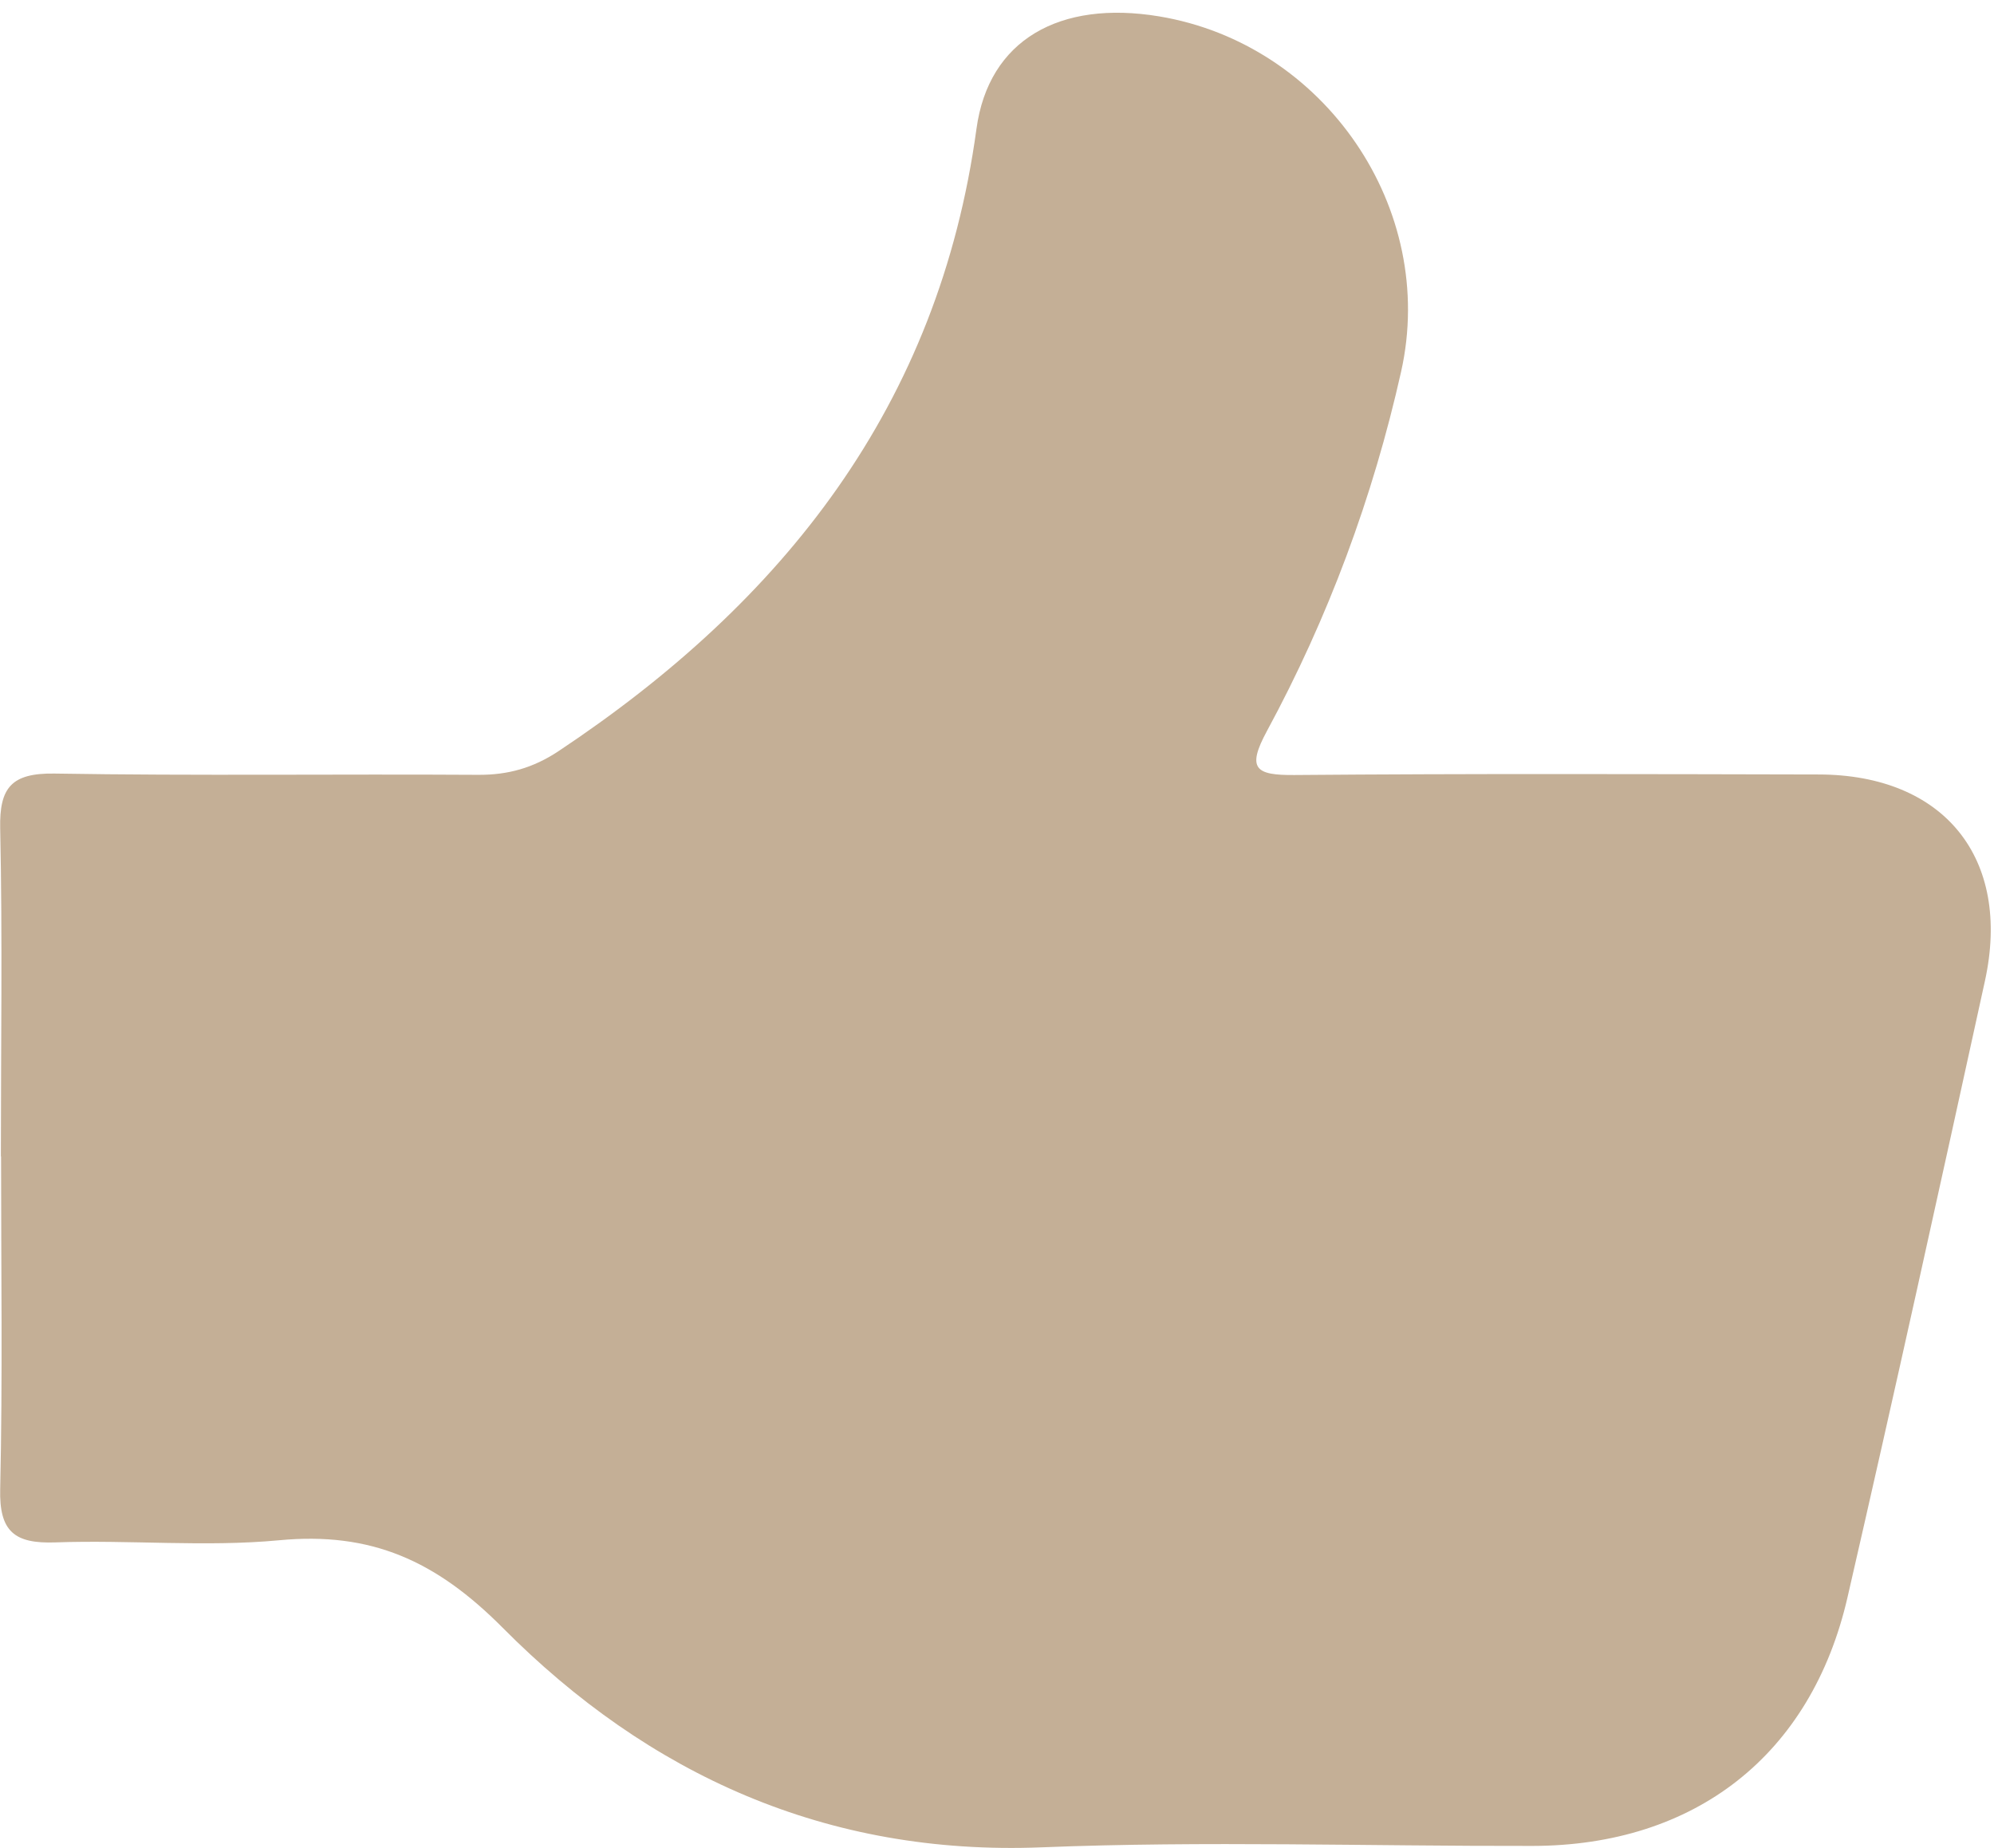 <svg width="41" height="38" viewBox="0 0 41 38" fill="none" xmlns="http://www.w3.org/2000/svg">
<path d="M0.018 23.778C0.018 21.532 0.052 19.281 0.004 17.035C-0.015 16.192 0.239 15.895 1.113 15.906C4.02 15.954 6.927 15.914 9.833 15.932C10.447 15.936 10.965 15.789 11.48 15.448C16.121 12.363 19.303 8.332 20.078 2.648C20.328 0.819 21.787 -0.001 23.83 0.336C27.236 0.9 29.562 4.29 28.809 7.643C28.229 10.23 27.31 12.704 26.049 15.034C25.631 15.807 25.814 15.943 26.615 15.936C30.209 15.906 33.799 15.917 37.393 15.925C39.973 15.928 41.365 17.647 40.814 20.168C39.888 24.397 38.959 28.622 37.988 32.844C37.242 36.091 34.85 37.952 31.51 37.956C28.144 37.963 24.778 37.85 21.419 37.985C16.999 38.161 13.335 36.49 10.337 33.471C8.963 32.089 7.632 31.492 5.74 31.671C4.219 31.814 2.672 31.66 1.139 31.715C0.298 31.745 -0.018 31.492 0.004 30.616C0.055 28.337 0.022 26.057 0.022 23.778H0.018Z" fill="#C4AF96"/>
</svg>
